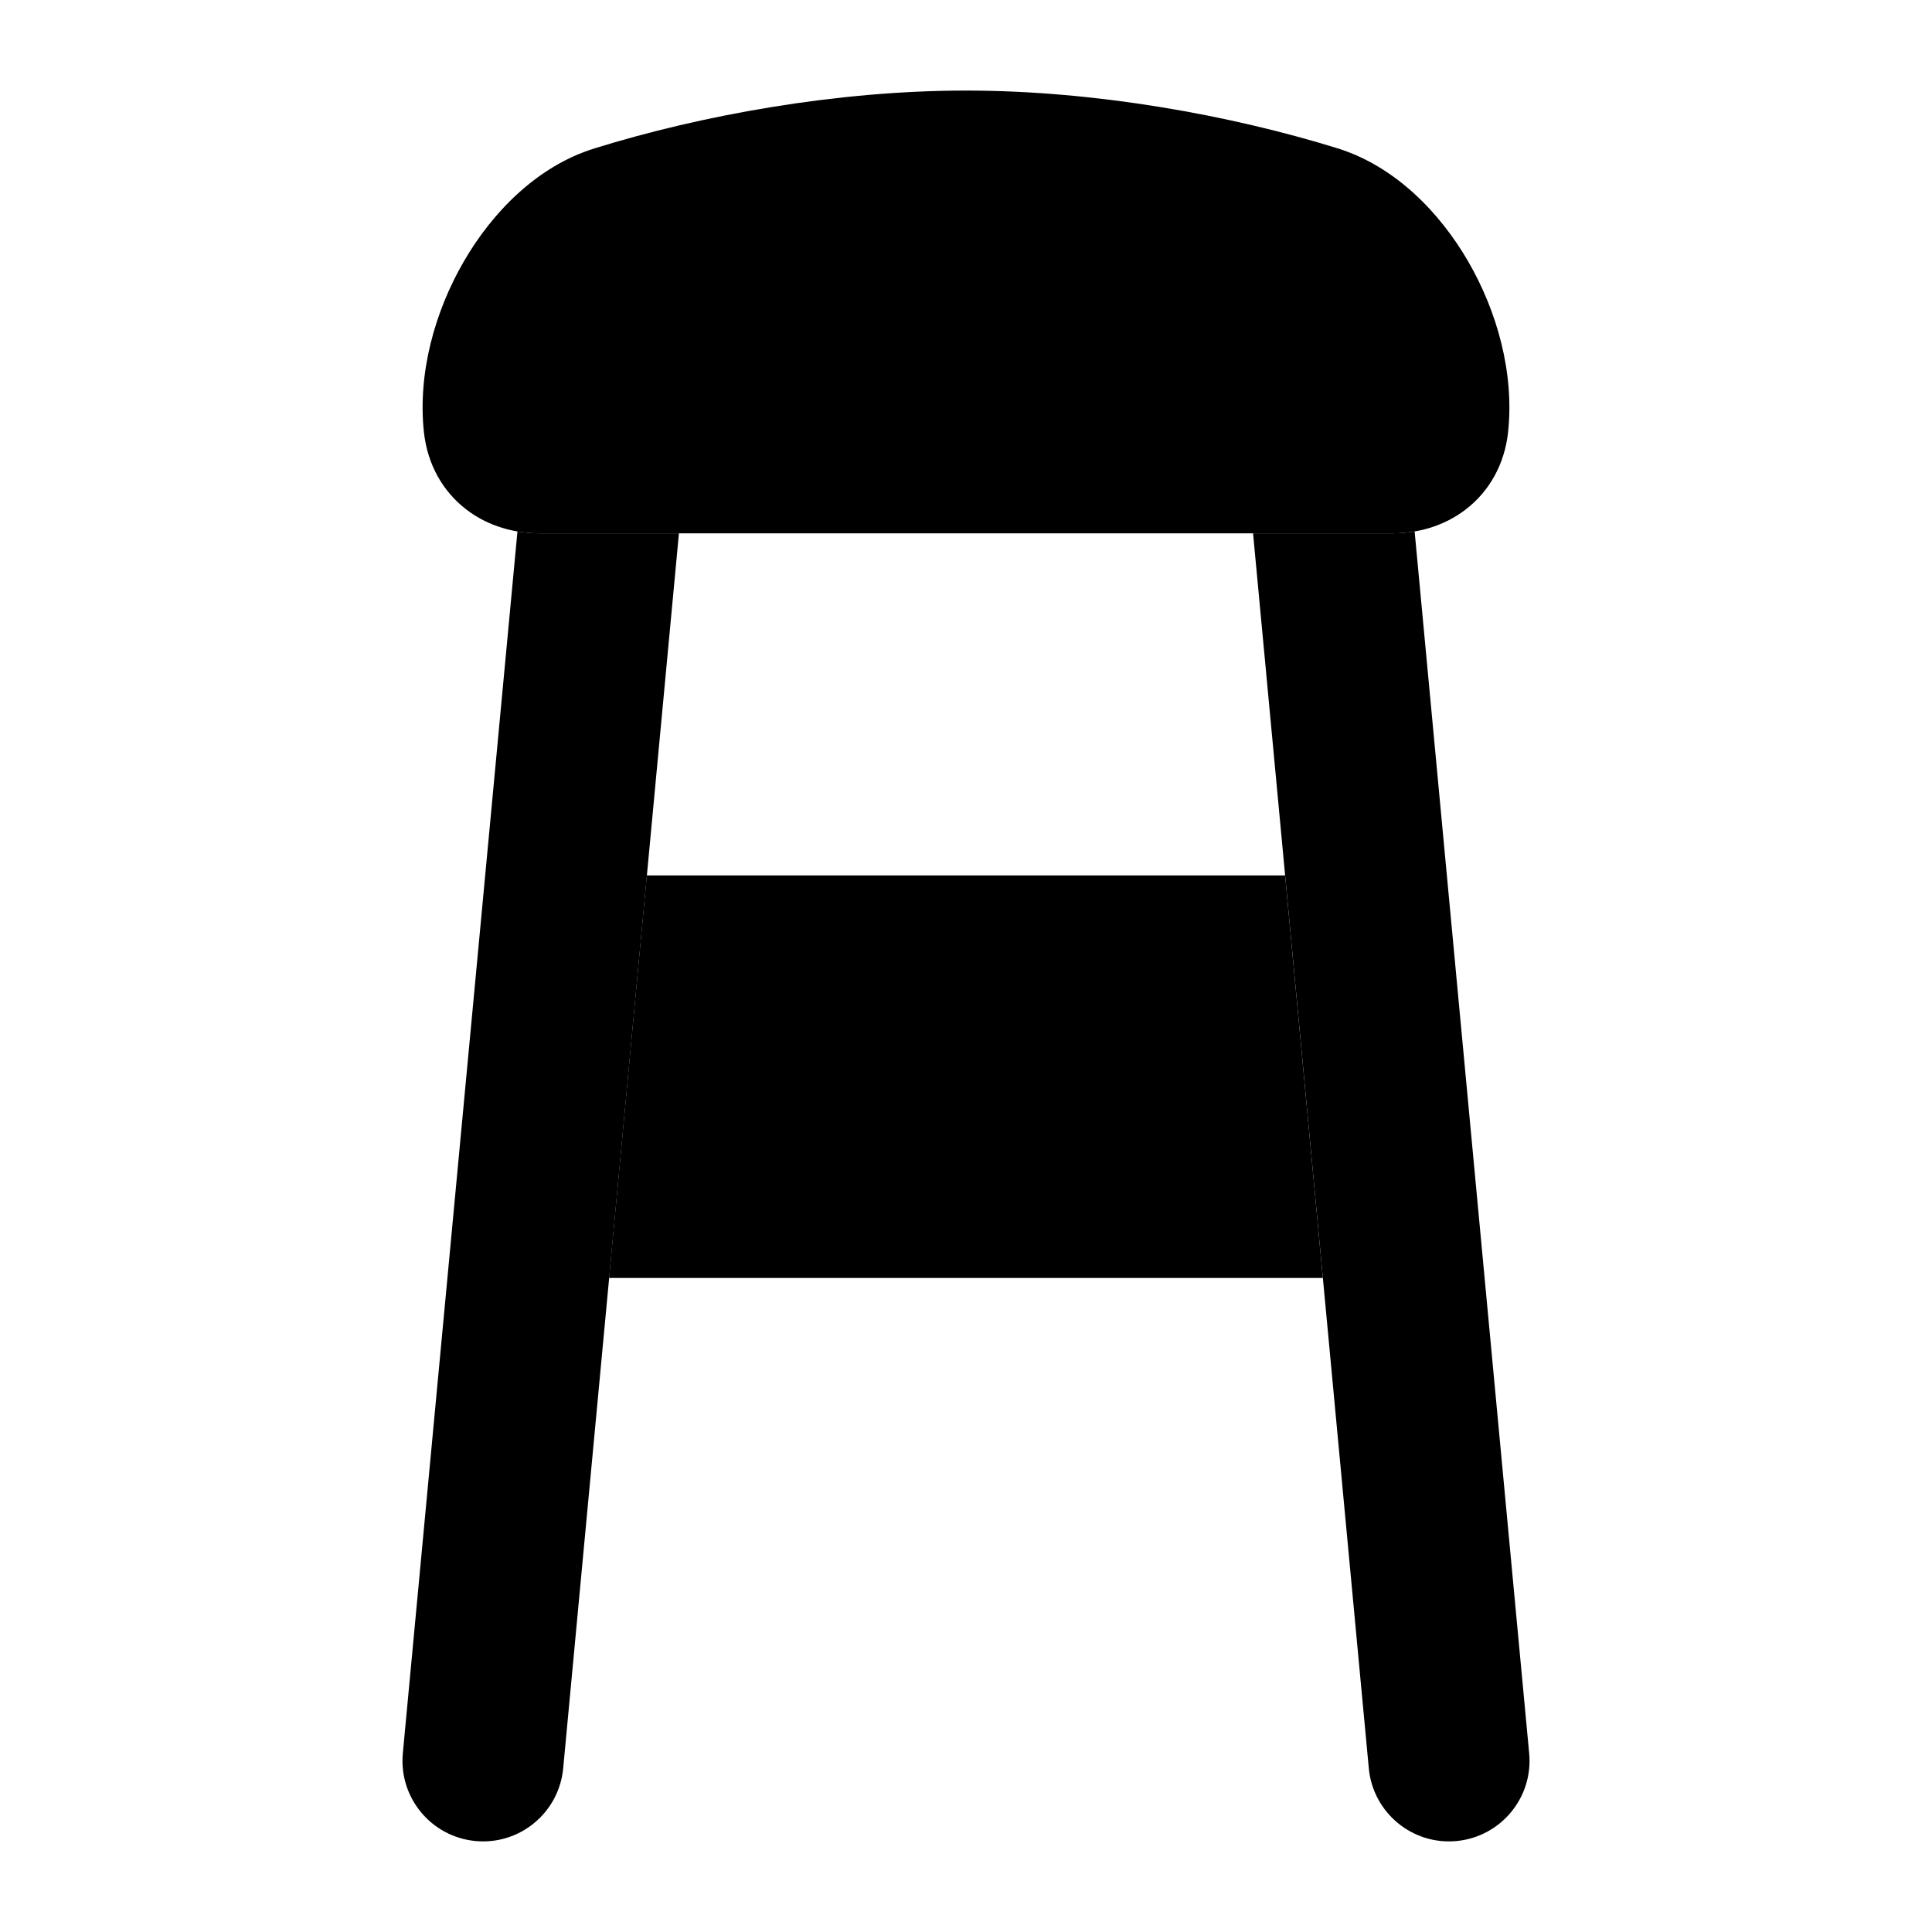 <svg width="24" height="24" viewBox="0 0 24 24" xmlns="http://www.w3.org/2000/svg">
    <path class="pr-icon-bulk-secondary" d="M12 1.125C13.608 1.125 15.292 1.432 16.614 1.842C17.329 2.064 17.887 2.64 18.239 3.249C18.596 3.865 18.813 4.632 18.734 5.368C18.691 5.764 18.504 6.1 18.21 6.327C17.93 6.543 17.599 6.625 17.302 6.625H12L6.698 6.625C6.401 6.625 6.07 6.543 5.79 6.327C5.496 6.1 5.309 5.764 5.266 5.368C5.187 4.632 5.404 3.865 5.761 3.249C6.113 2.64 6.671 2.064 7.386 1.843C8.708 1.432 10.392 1.125 12 1.125Z" />
    <path class="pr-icon-bulk-secondary" d="M7.566 15.875H16.433L15.964 10.875H8.035L7.566 15.875Z" />
    <path class="pr-icon-bulk-primary" d="M18.996 21.781L17.573 6.602C17.481 6.617 17.39 6.625 17.302 6.625H15.566L16.433 15.874L17.004 21.968C17.056 22.517 17.544 22.922 18.093 22.87C18.643 22.818 19.047 22.331 18.996 21.781Z" />
    <path class="pr-icon-bulk-primary" d="M6.996 21.968L8.036 10.874L8.434 6.625L6.698 6.625C6.61 6.625 6.519 6.617 6.428 6.602L5.004 21.781C4.953 22.331 5.357 22.818 5.907 22.87C6.457 22.922 6.944 22.517 6.996 21.968Z" />
</svg>
